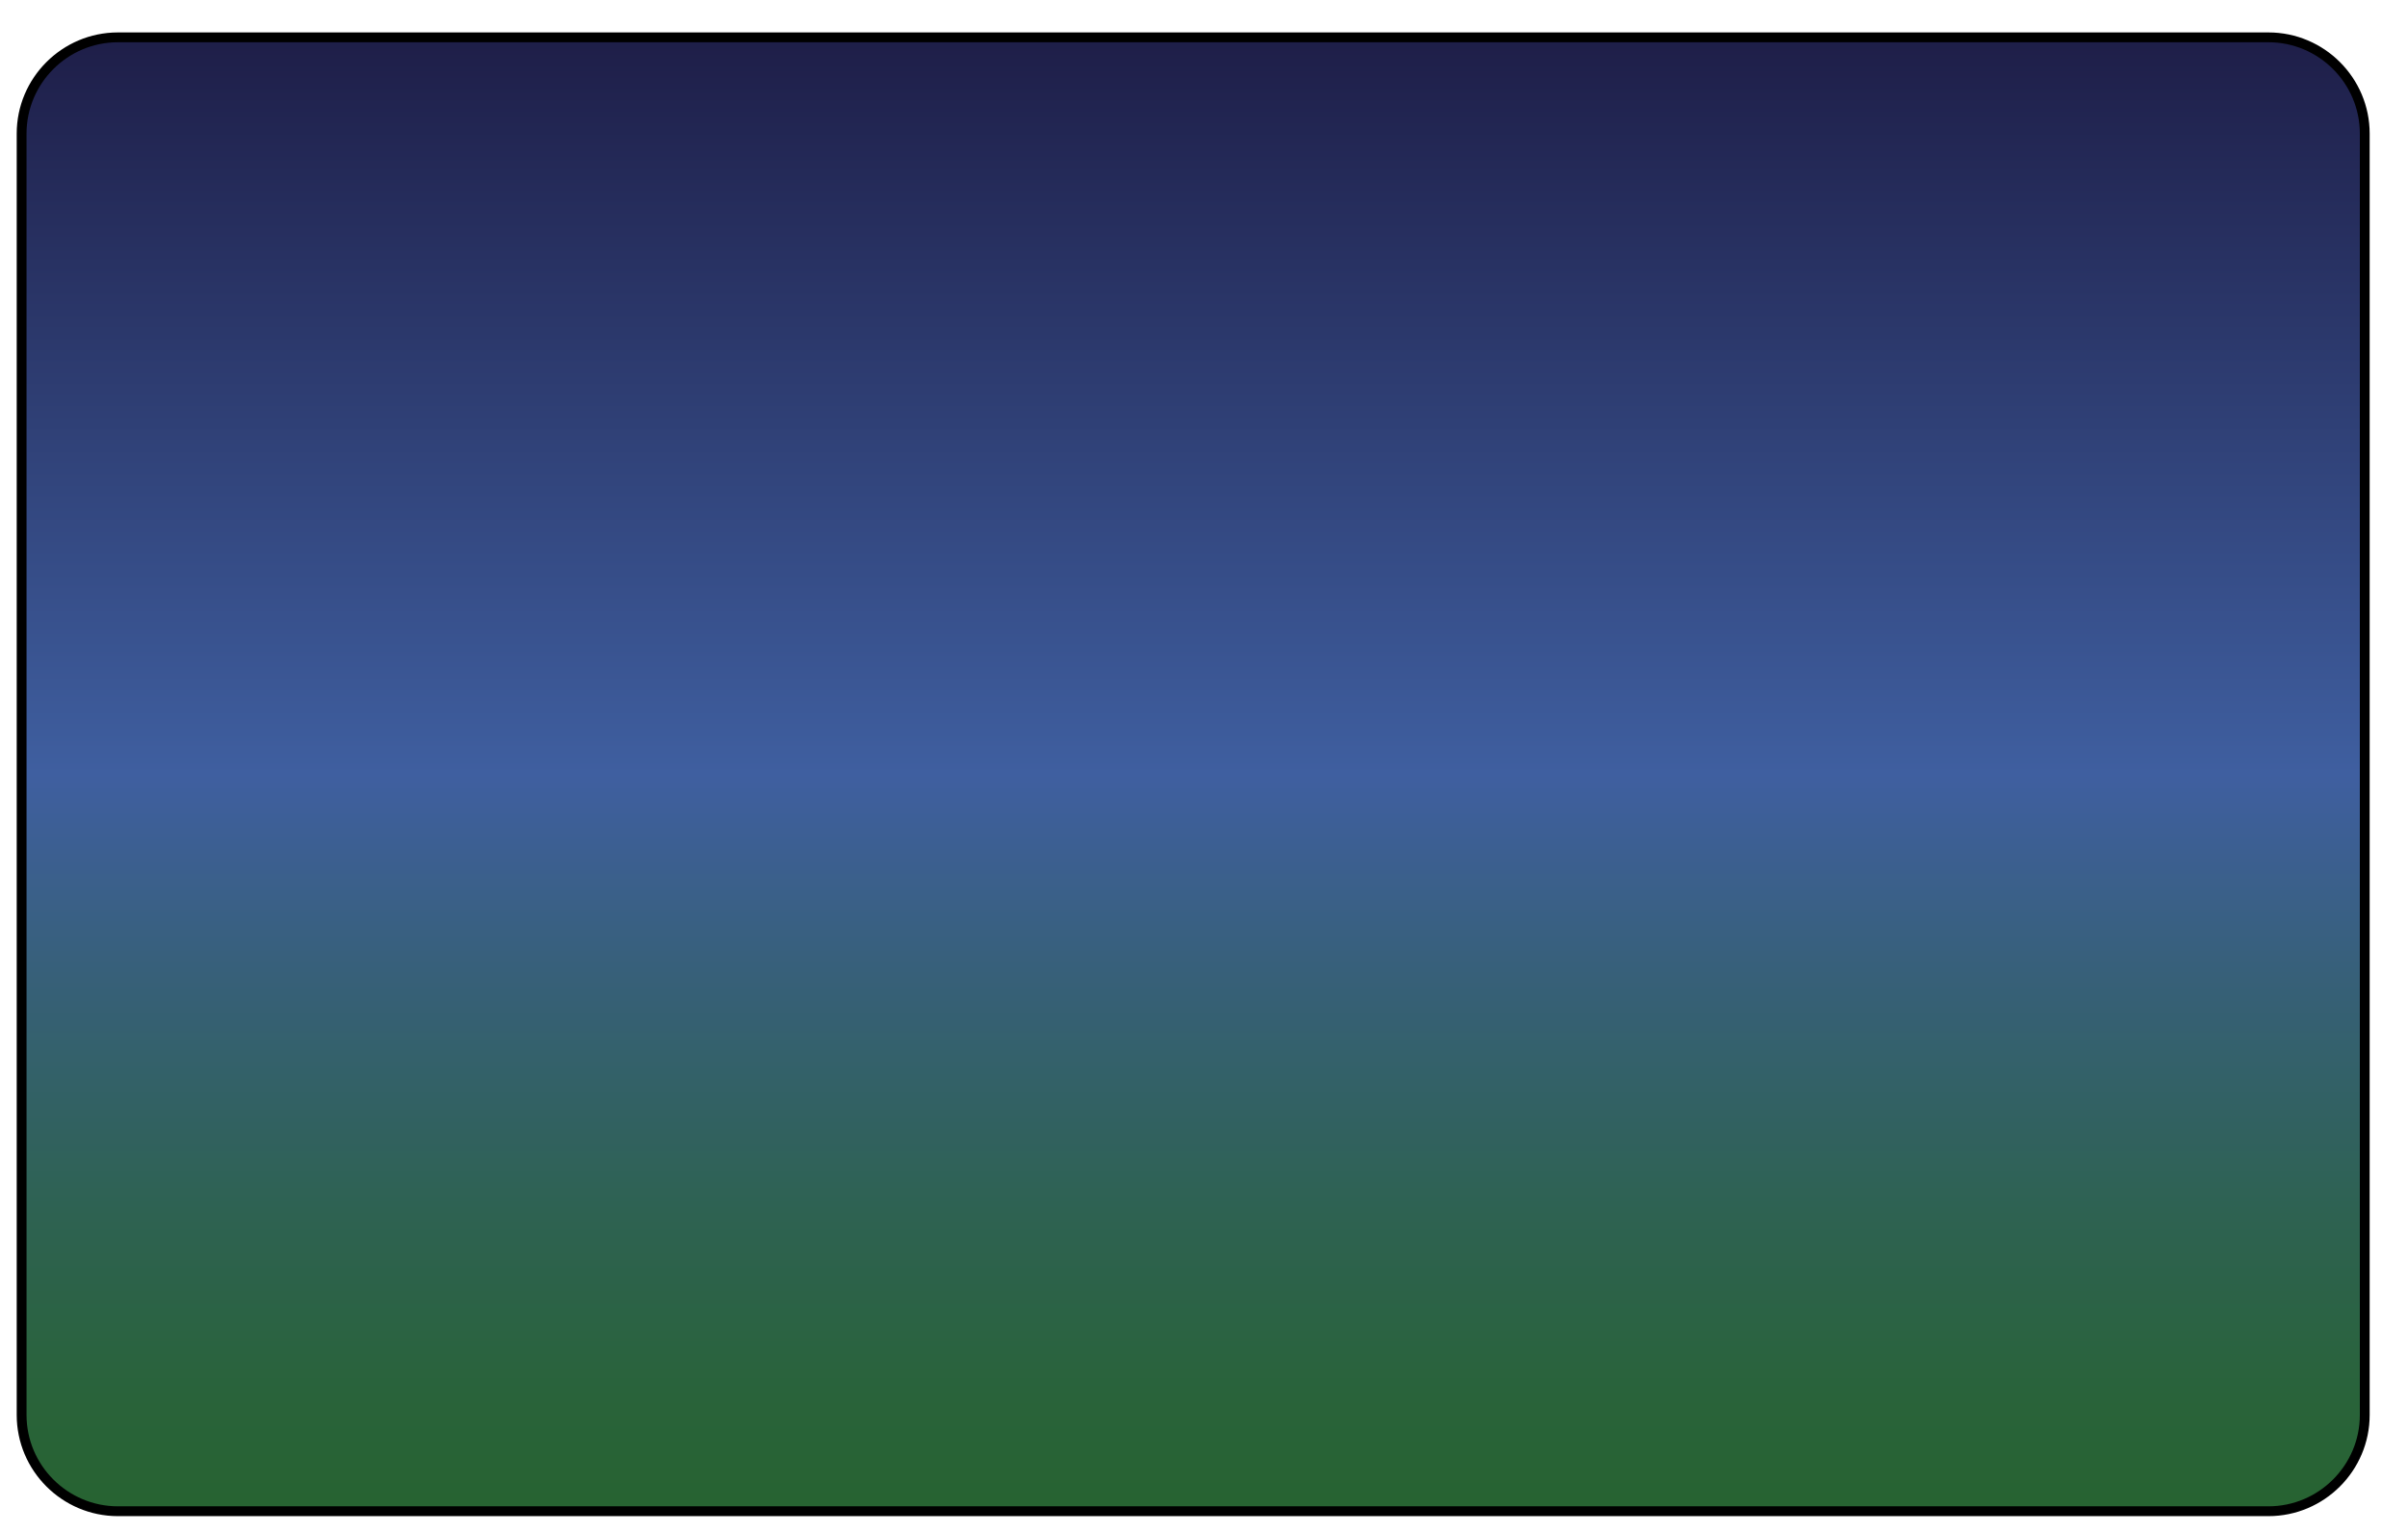 <?xml version="1.0" encoding="utf-8"?>
<!-- Generator: Adobe Illustrator 27.0.0, SVG Export Plug-In . SVG Version: 6.00 Build 0)  -->
<svg version="1.1" id="Calque_1" xmlns="http://www.w3.org/2000/svg" xmlns:xlink="http://www.w3.org/1999/xlink" x="0px" y="0px"
	 viewBox="0 0 122.5 78" style="enable-background:new 0 0 122.5 78;" xml:space="preserve">
<style type="text/css">
	.st0{fill:url(#SVGID_1_);stroke:#000000;stroke-width:0.5;stroke-miterlimit:10;}
</style>
<linearGradient id="SVGID_1_" gradientUnits="userSpaceOnUse" x1="60.685" y1="1.937" x2="60.685" y2="76.937">
	<stop  offset="0" style="stop-color:#1E1E48"/>
	<stop  offset="0.5" style="stop-color:#3F5FA0"/>
	<stop  offset="0.635" style="stop-color:#376079"/>
	<stop  offset="0.795" style="stop-color:#2E6252"/>
	<stop  offset="0.922" style="stop-color:#29633A"/>
	<stop  offset="1" style="stop-color:#276331"/>
</linearGradient>
<path class="st0" d="M115.4,76.9H6c-2.7,0-4.9-2.2-4.9-4.9V6.8c0-2.7,2.2-4.9,4.9-4.9h109.4c2.7,0,4.9,2.2,4.9,4.9V72
	C120.3,74.7,118.1,76.9,115.4,76.9z"/>
</svg>
